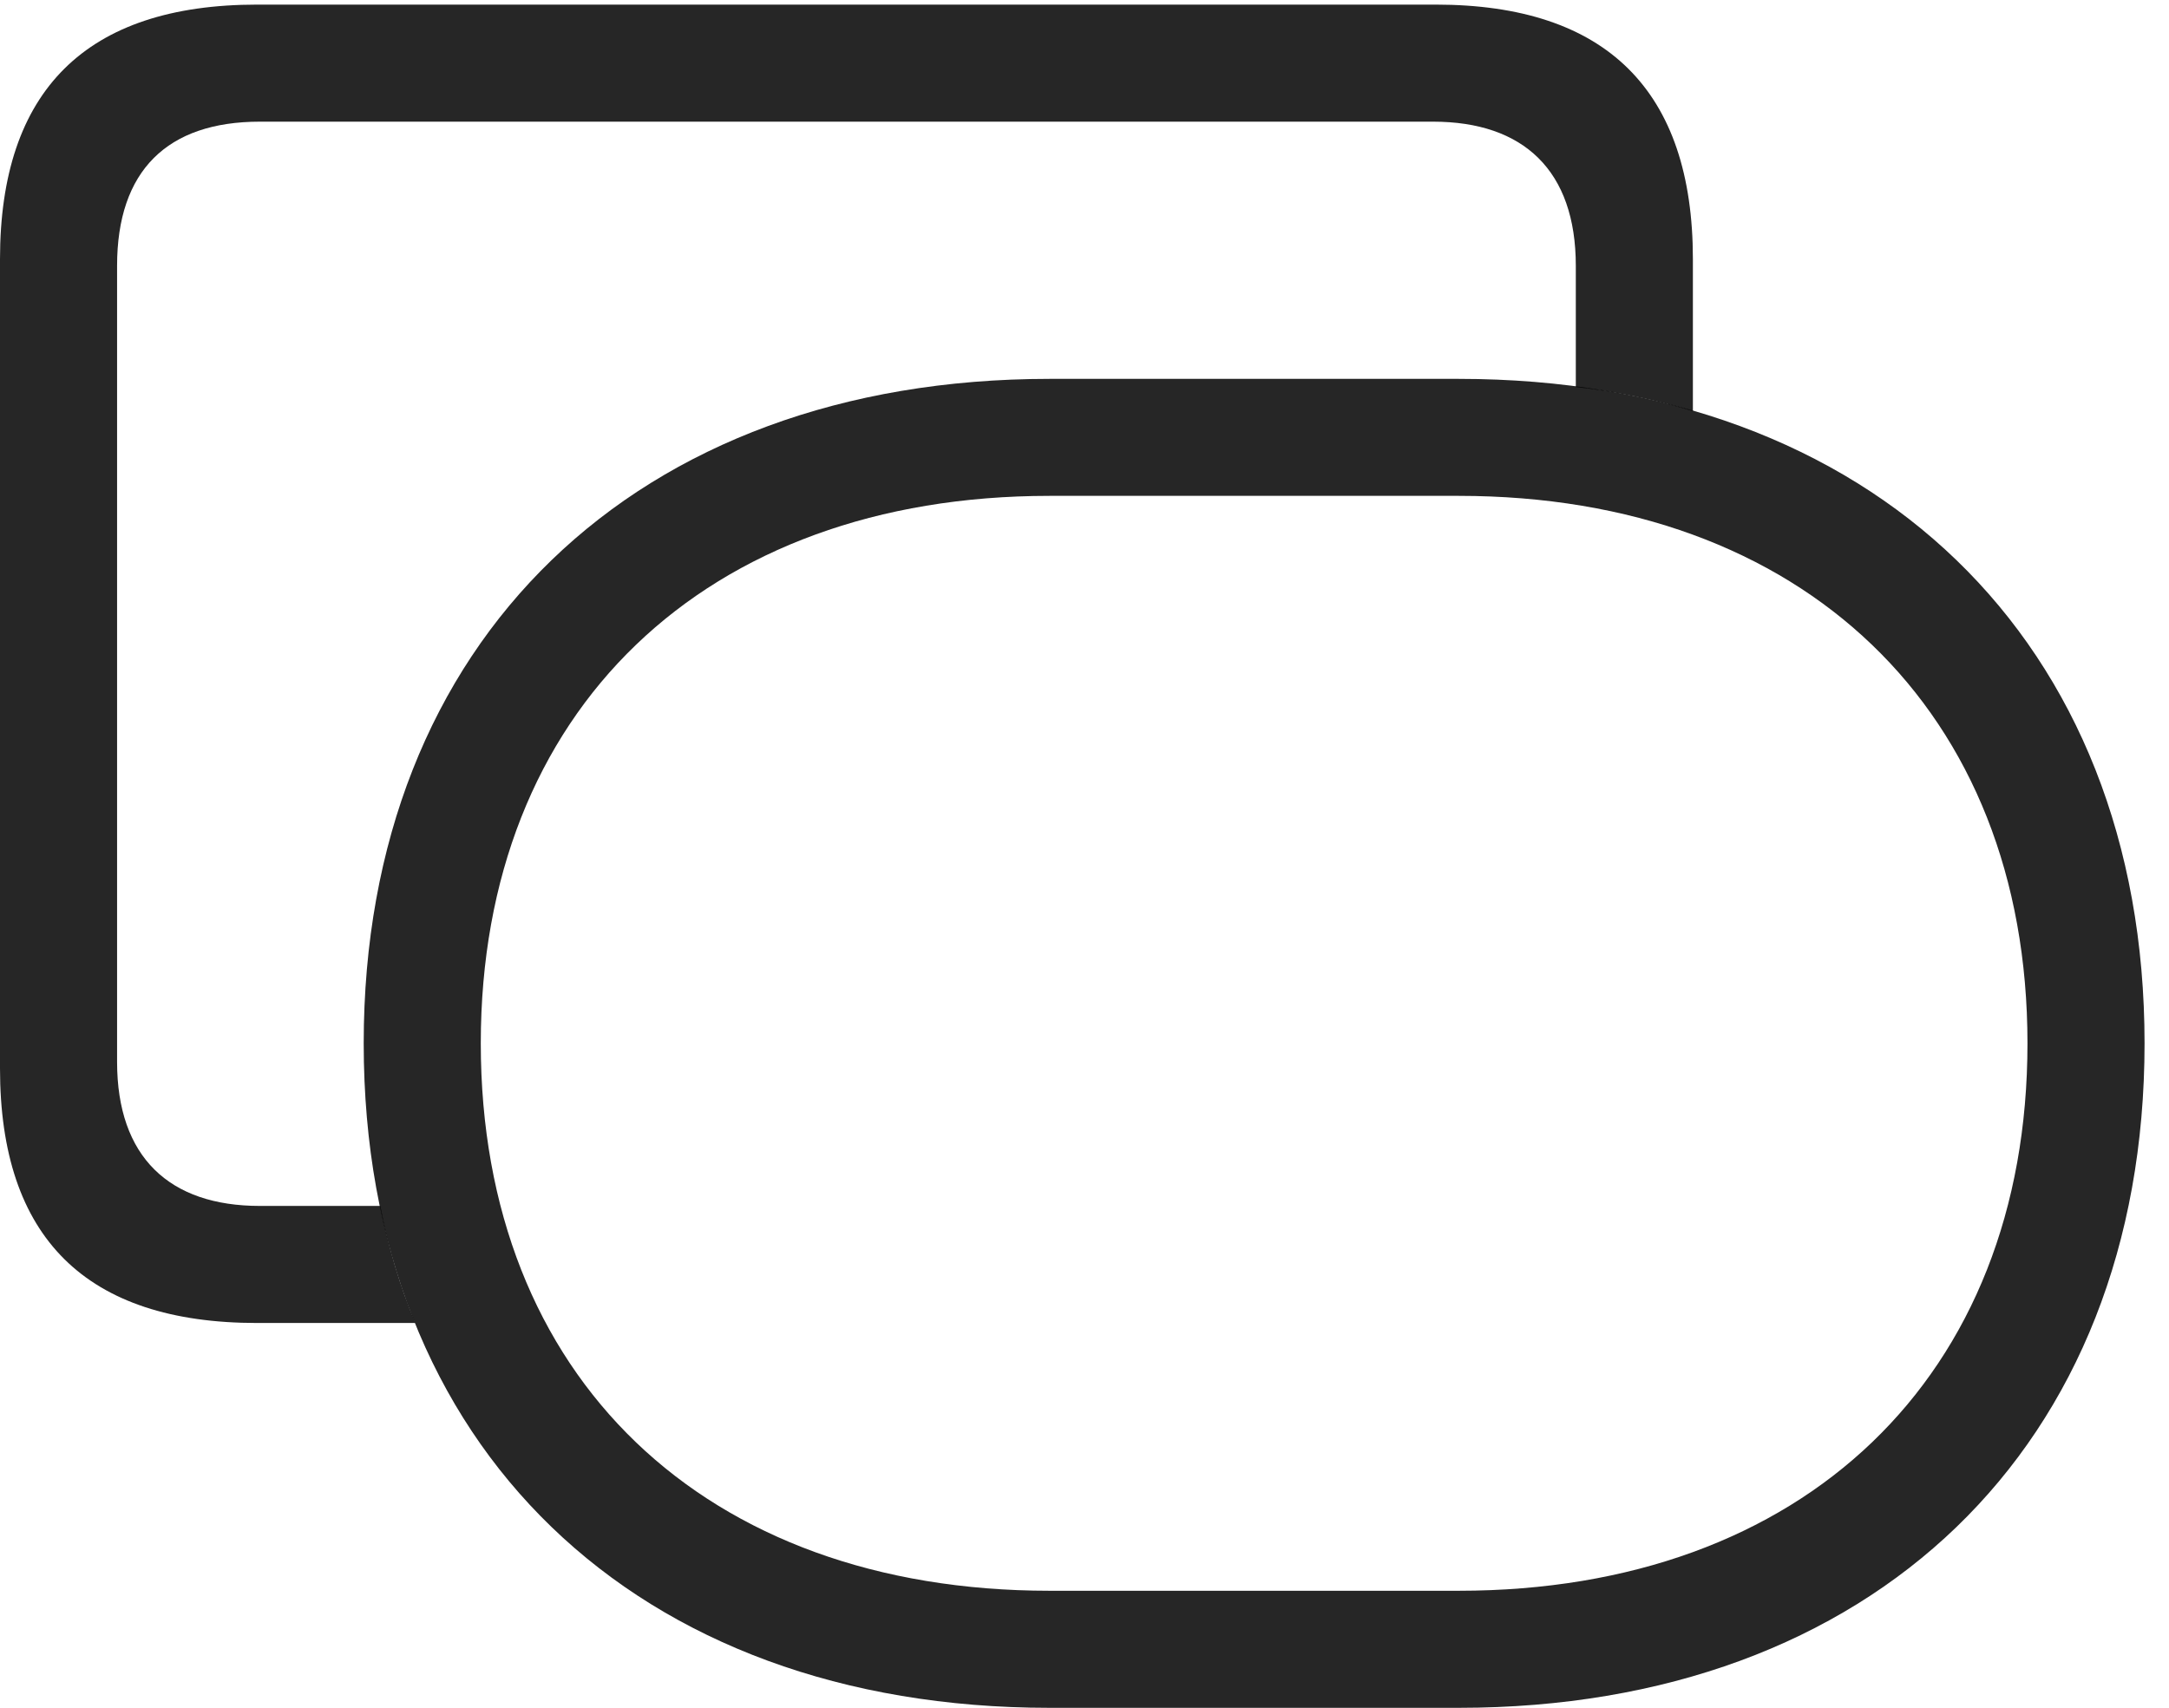 <?xml version="1.0" encoding="UTF-8"?>
<!--Generator: Apple Native CoreSVG 326-->
<!DOCTYPE svg
PUBLIC "-//W3C//DTD SVG 1.1//EN"
       "http://www.w3.org/Graphics/SVG/1.1/DTD/svg11.dtd">
<svg version="1.1" xmlns="http://www.w3.org/2000/svg" xmlns:xlink="http://www.w3.org/1999/xlink" viewBox="0 0 32.031 25.225">
 <g>
  <rect height="25.225" opacity="0" width="32.031" x="0" y="0"/>
  <path d="M25 3.828L25 6.074C24.457 5.905 23.88 5.785 23.271 5.717L23.271 3.926C23.271 2.52 22.5 1.797 21.162 1.797L3.838 1.797C2.471 1.797 1.729 2.52 1.729 3.926L1.729 15.684C1.729 17.09 2.5 17.812 3.838 17.812L5.617 17.812C5.734 18.425 5.908 19.001 6.132 19.541L3.799 19.541C1.27 19.541 0 18.281 0 15.781L0 3.828C0 1.338 1.27 0.068 3.799 0.068L21.201 0.068C23.721 0.068 25 1.338 25 3.828Z" fill="black" fill-opacity="0.85"/>
  <path d="M15.498 25.225L21.543 25.225C27.637 25.225 31.67 21.377 31.67 15.41C31.67 9.463 27.637 5.596 21.543 5.596L15.498 5.596C9.395 5.596 5.371 9.463 5.371 15.41C5.371 21.377 9.395 25.225 15.498 25.225ZM15.498 23.496C10.41 23.496 7.1 20.342 7.1 15.41C7.1 10.498 10.41 7.324 15.498 7.324L21.543 7.324C26.621 7.324 29.941 10.498 29.941 15.41C29.941 20.342 26.621 23.496 21.543 23.496Z" fill="black" fill-opacity="0.85"/>
 </g>
</svg>
